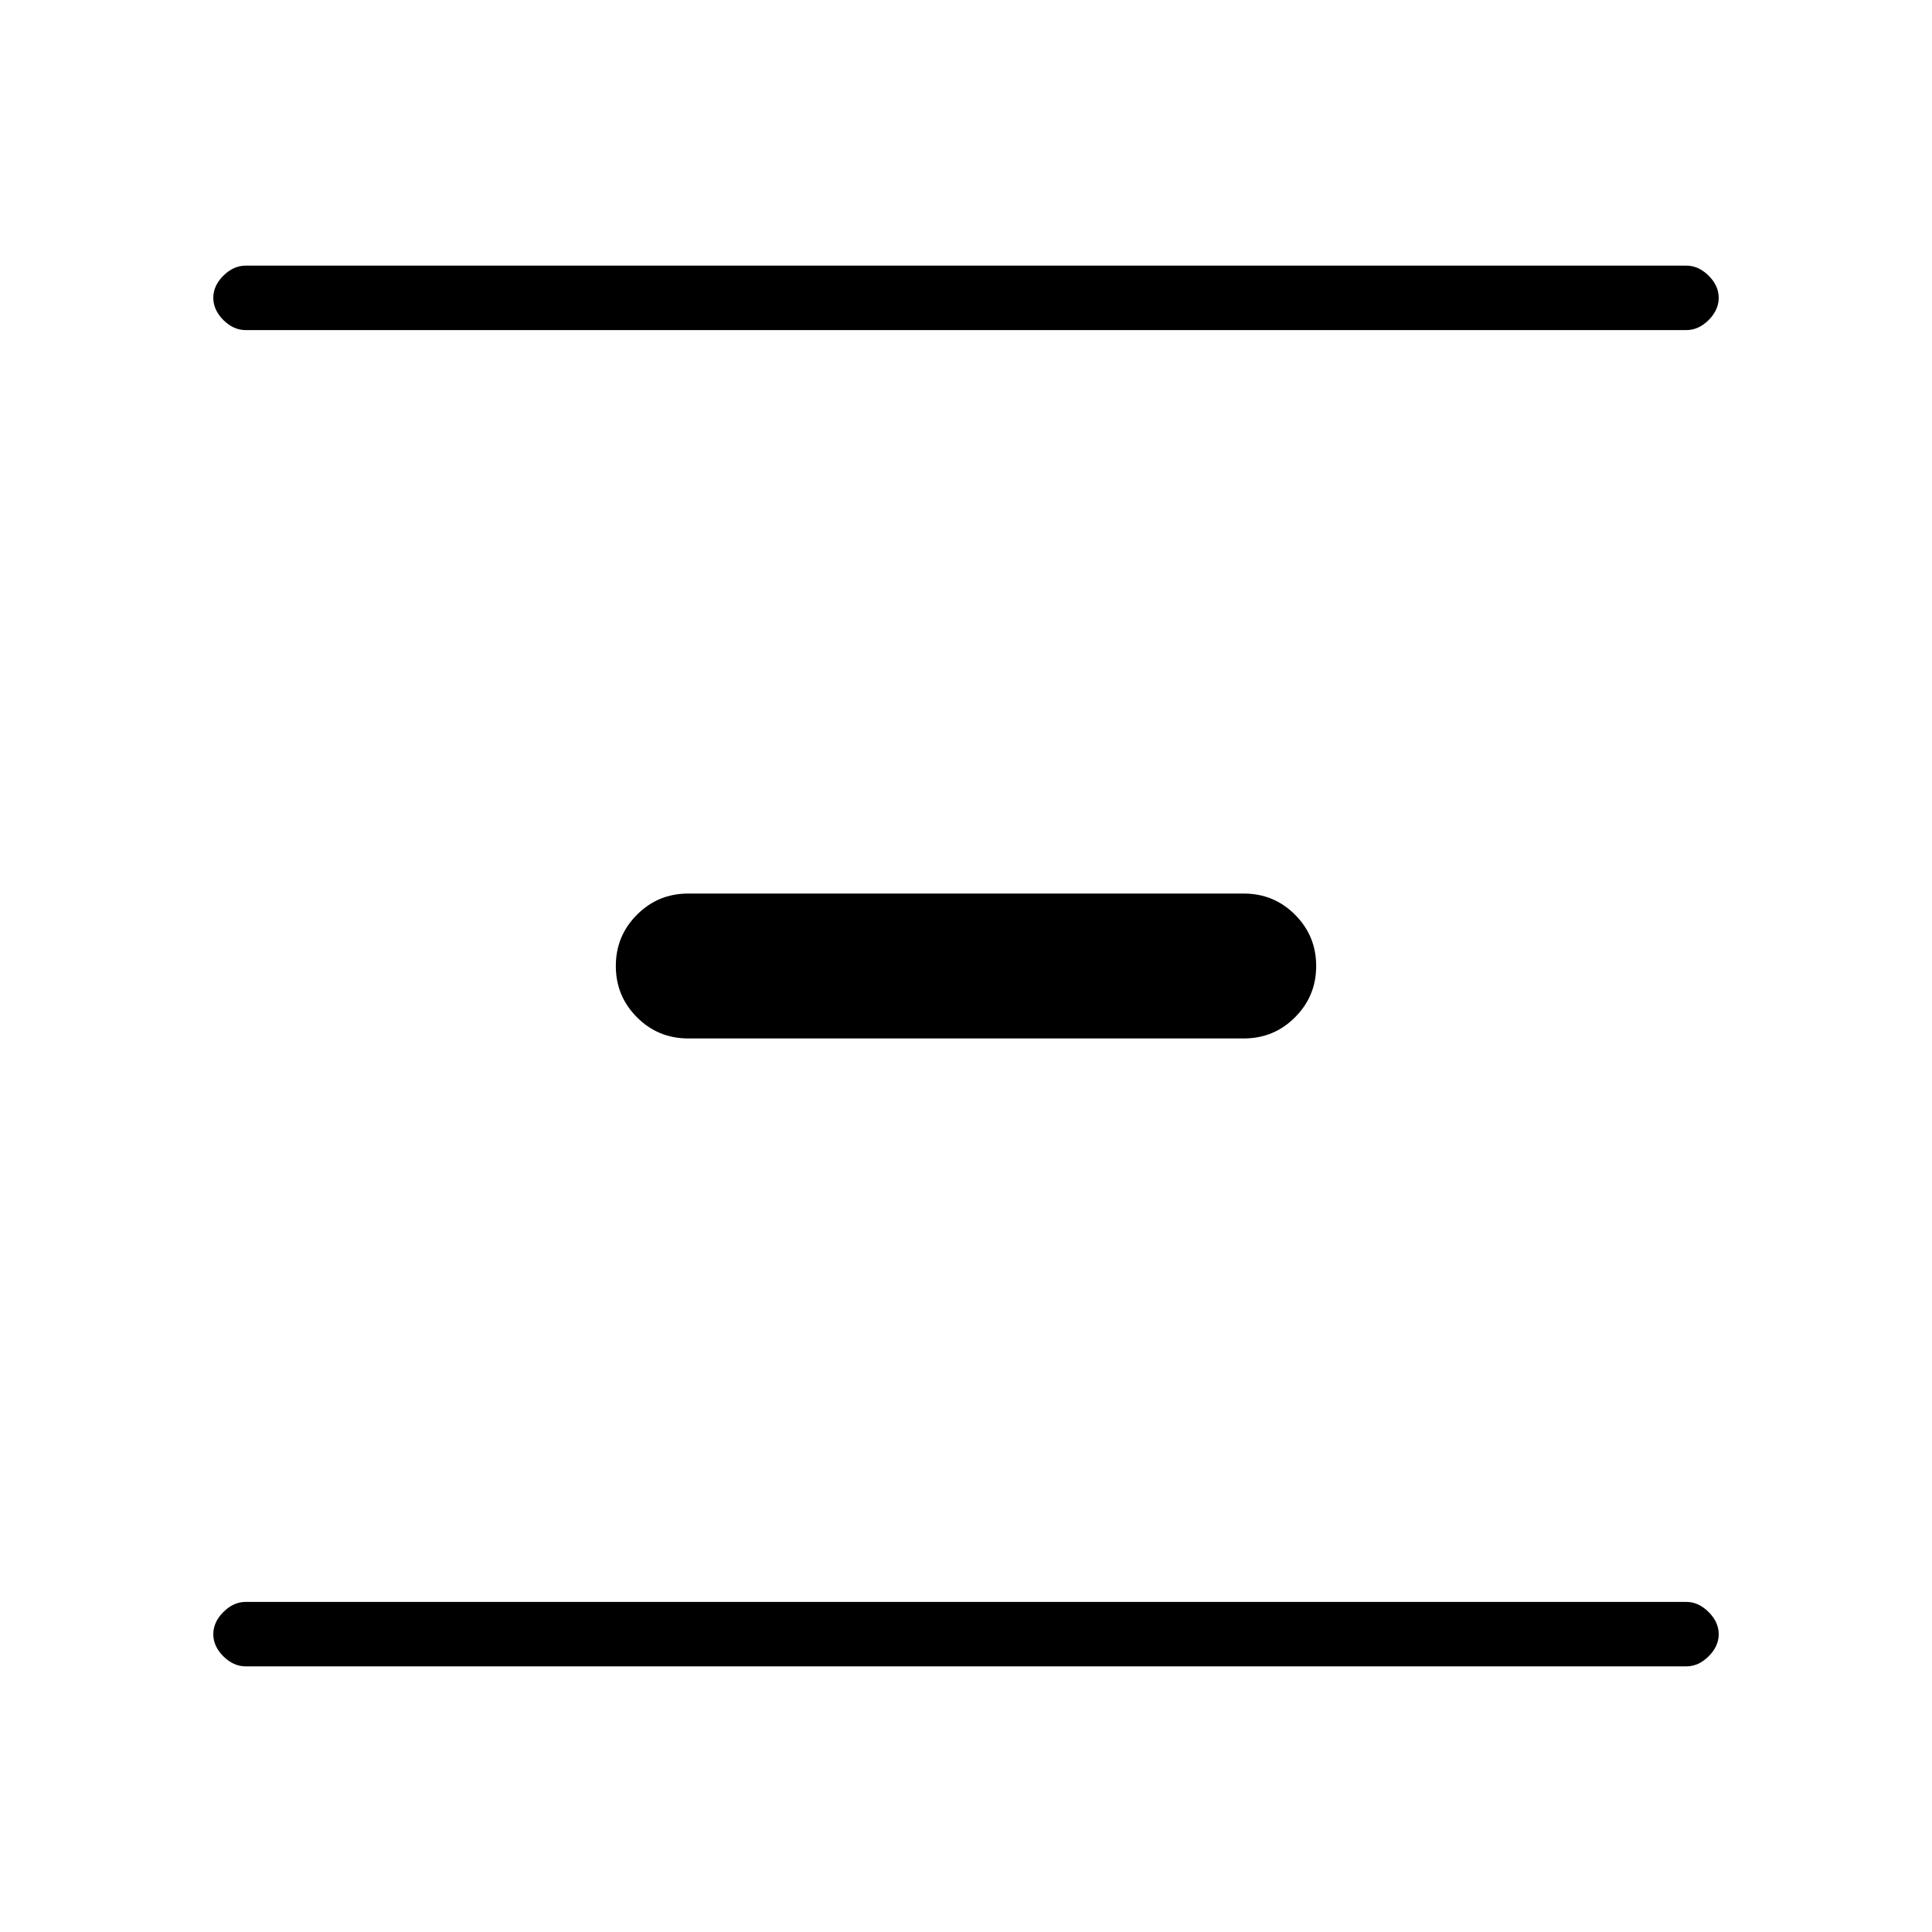 <svg xmlns="http://www.w3.org/2000/svg" height="20" width="20"><path d="M2.542 3.417Q2.417 3.417 2.312 3.313Q2.208 3.208 2.208 3.083Q2.208 2.958 2.312 2.854Q2.417 2.75 2.542 2.75H17.458Q17.583 2.75 17.688 2.854Q17.792 2.958 17.792 3.083Q17.792 3.208 17.688 3.313Q17.583 3.417 17.458 3.417ZM7.125 10.75Q6.812 10.75 6.594 10.531Q6.375 10.312 6.375 10Q6.375 9.688 6.594 9.469Q6.812 9.25 7.125 9.25H12.875Q13.188 9.25 13.406 9.469Q13.625 9.688 13.625 10Q13.625 10.312 13.406 10.531Q13.188 10.75 12.875 10.75ZM2.542 17.25Q2.417 17.25 2.312 17.146Q2.208 17.042 2.208 16.917Q2.208 16.792 2.312 16.688Q2.417 16.583 2.542 16.583H17.458Q17.583 16.583 17.688 16.688Q17.792 16.792 17.792 16.917Q17.792 17.042 17.688 17.146Q17.583 17.25 17.458 17.25Z"/></svg>